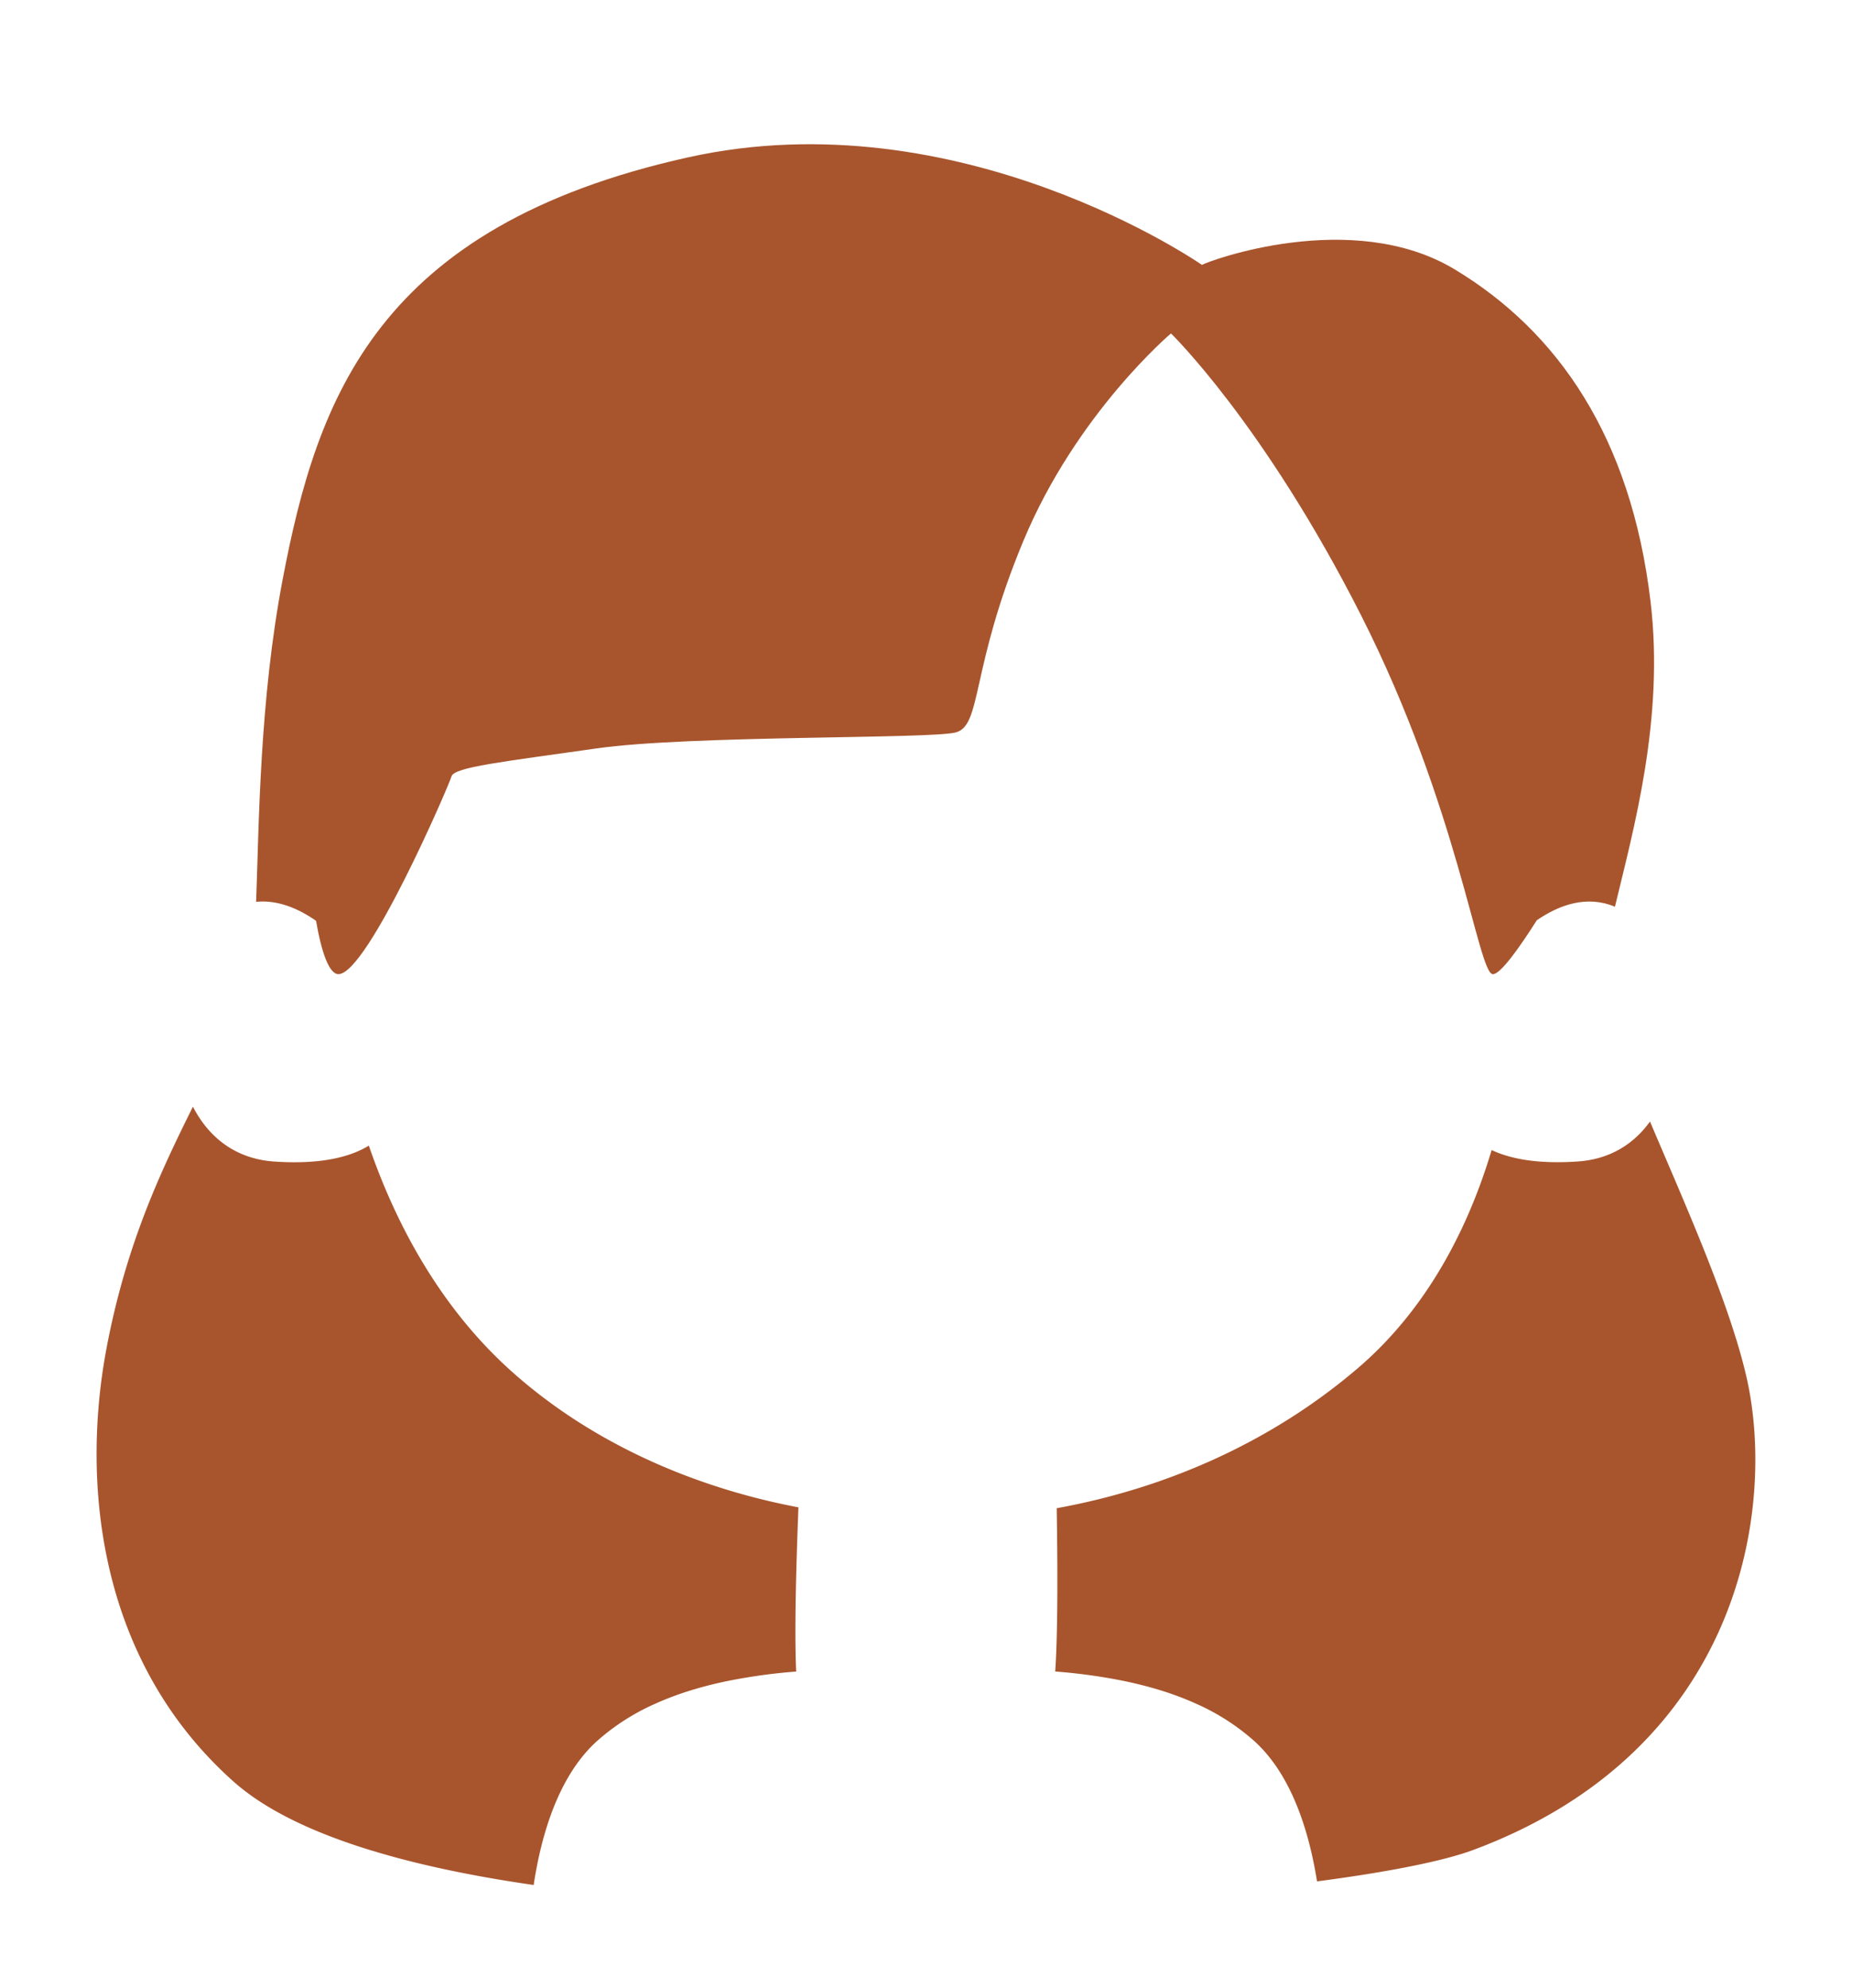 <svg xmlns="http://www.w3.org/2000/svg" viewBox="0 0 1500 1610"><defs><style>.cls-1{fill:#a8552d;}.cls-2{fill:none;}</style></defs><g id="Capa_2" data-name="Capa 2"><g id="hair_SELECT_COLOR" data-name="hair // SELECT COLOR"><g id="brown_SELECT_LENGTH" data-name="brown // SELECT LENGTH"><g id="long_SELECT_HAIRSTYLE" data-name="long // SELECT HAIRSTYLE"><g id="_15-straight_bang" data-name="15-straight bang"><g id="_13-long-dark" data-name="13-long-dark"><path class="cls-1" d="M948.42,270s75.4,73.24,154,228.35,94.7,289.42,106.55,290.49c6.12.56,21.91-21.85,35.75-43.66,18.21-12.51,40.47-20.48,63.28-10.94,14.89-62.21,40.14-151.6,28.87-246.85-15.8-133.56-75.27-218.95-158.57-269.21s-200.47-6.53-204.78-3.66c0,0-195.64-136.23-416.69-87C305.53,183.55,257,322.17,229,468.83c-18.84,98.67-19.19,198.25-21.56,261.43,17.58-1.76,34.32,5.47,48.53,15.37,4.54,26.19,10.8,43.55,18.36,43.2,23.7-1.07,89.21-152.62,91.36-160.16s42-11.85,117.41-22.62,269.28-7.54,290.82-12.92,11.85-51.7,54.94-155.11S948.42,270,948.42,270Z"/><path class="cls-1" d="M1414.33,1114.17c-14-60.2-49.76-139.51-77.94-206-13,18.06-32.24,30.56-58.51,32.35-32.82,2.25-54.87-2.25-69.75-9.24-21.09,70.41-56.52,132.33-108.51,176.73-70.5,60.21-155.61,97.26-243.75,113.28.21,13.08.39,28.41.48,44.22.15,32.13-.15,66.24-1.71,88a455,455,0,0,1,54.48,7.44c20.58,4.17,40.77,10.11,59.49,18.57a181.15,181.15,0,0,1,47.1,30.15c30.32,27.32,44.49,73,51,113.8,57.76-7.57,102.37-16.47,126.31-25.37C1411.67,1416.83,1438.75,1219,1414.33,1114.17Z"/><path class="cls-1" d="M298.74,927.67c-14.67,9-38.34,15.51-76.62,12.9-31.8-2.17-53.29-20-65.87-44.44-25.52,51.5-53.86,110.49-69.92,195.37-20.62,109-7.12,253,102.67,351,47,41.94,136.24,68.47,243.24,83.89,6.28-41.53,20.39-88.69,51.42-116.65a180.65,180.65,0,0,1,47.1-30.15c18.72-8.46,38.91-14.4,59.46-18.57a460,460,0,0,1,54.63-7.47c-1.05-23.58-.57-57.81.33-89.16.45-16,1-31.14,1.5-43.8-88.11-16.71-169.86-54.09-232.53-110.28C360.45,1062.16,322.86,997.9,298.74,927.67Z"/></g><rect class="cls-2" width="1500" height="1610"/></g></g></g></g></g></svg>